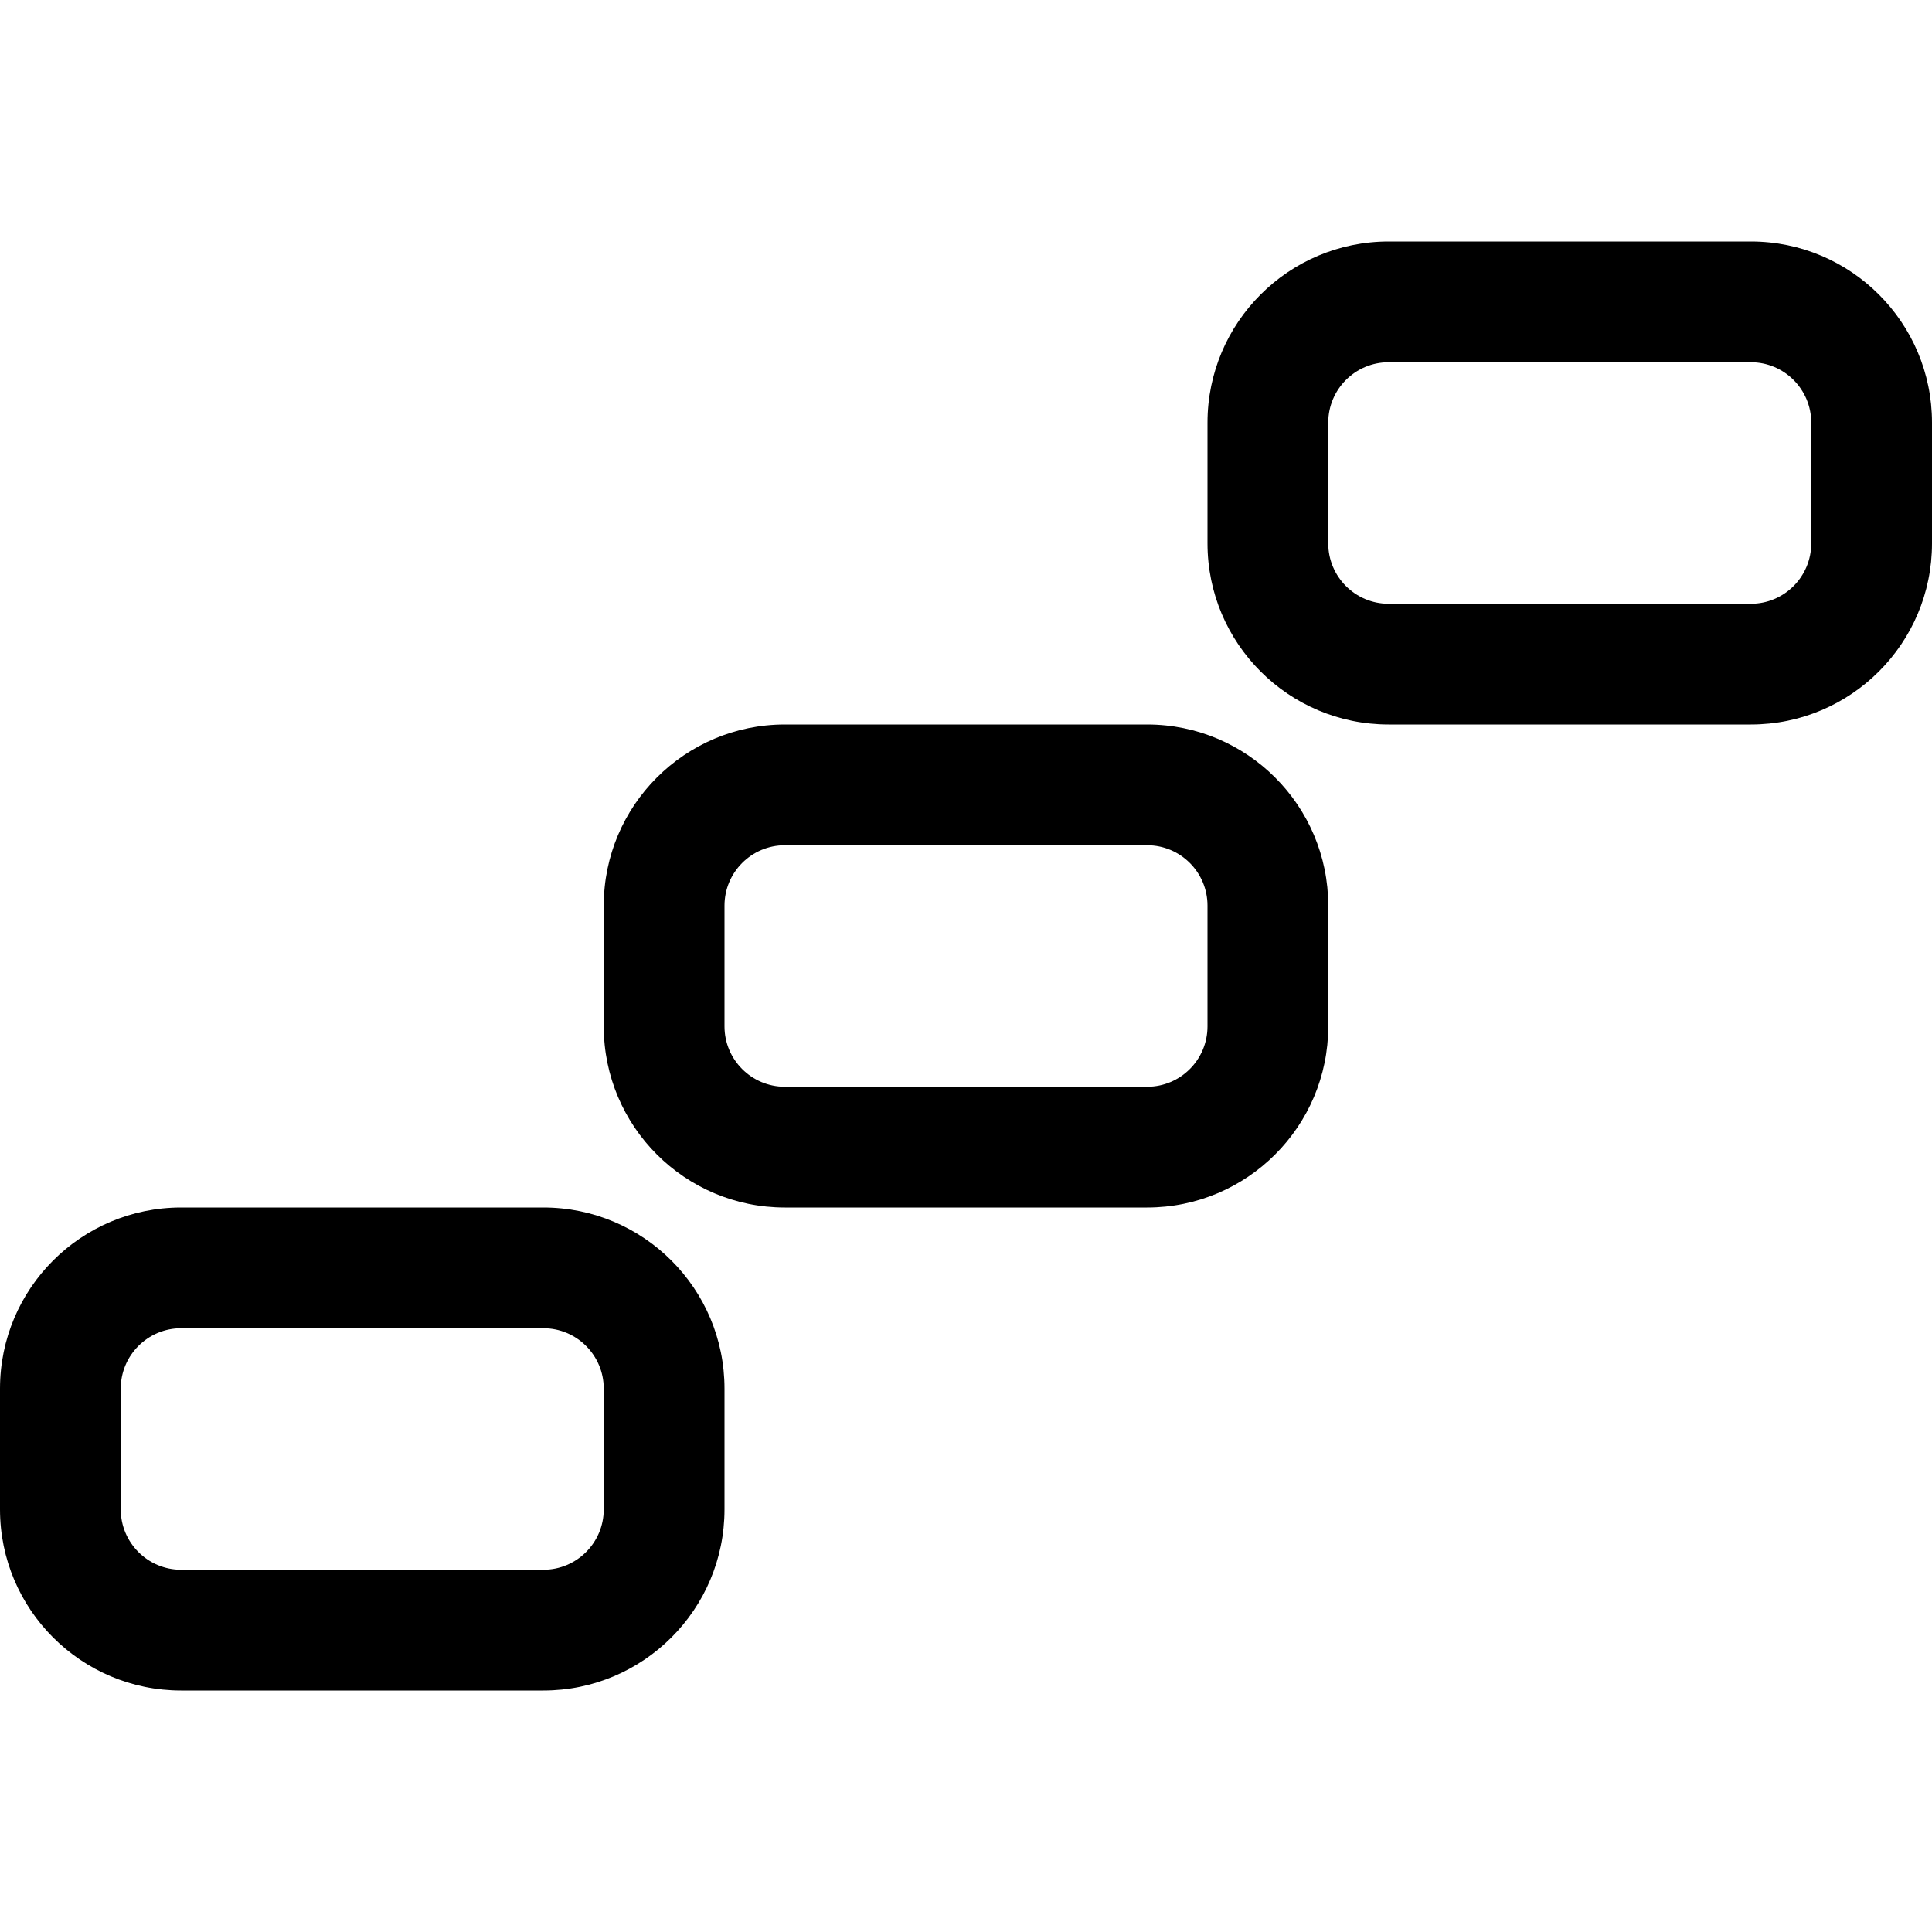 <svg width="16" height="16" viewBox="0 0 16 16" xmlns="http://www.w3.org/2000/svg">
	<path fill-rule="evenodd" clip-rule="evenodd" d="M11.5 3H14.5C14.776 3 15 3.224 15 3.5V4.5C15 4.776 14.776 5 14.5 5H11.5C11.224 5 11 4.776 11 4.5V3.5C11 3.224 11.224 3 11.5 3ZM10 3.5C10 2.672 10.672 2 11.5 2H14.5C15.328 2 16 2.672 16 3.5V4.5C16 5.328 15.328 6 14.5 6H11.5C10.672 6 10 5.328 10 4.5V3.5ZM9.5 7H6.5C6.224 7 6 7.224 6 7.5V8.5C6 8.776 6.224 9 6.5 9H9.5C9.776 9 10 8.776 10 8.5V7.5C10 7.224 9.776 7 9.5 7ZM6.5 6C5.672 6 5 6.672 5 7.5V8.5C5 9.328 5.672 10 6.5 10H9.5C10.328 10 11 9.328 11 8.5V7.5C11 6.672 10.328 6 9.5 6H6.5ZM4.5 11H1.5C1.224 11 1 11.224 1 11.5V12.5C1 12.776 1.224 13 1.5 13H4.5C4.776 13 5 12.776 5 12.5V11.5C5 11.224 4.776 11 4.5 11ZM1.5 10C0.672 10 0 10.672 0 11.5V12.5C0 13.328 0.672 14 1.5 14H4.5C5.328 14 6 13.328 6 12.5V11.5C6 10.672 5.328 10 4.5 10H1.5Z" />
</svg>
